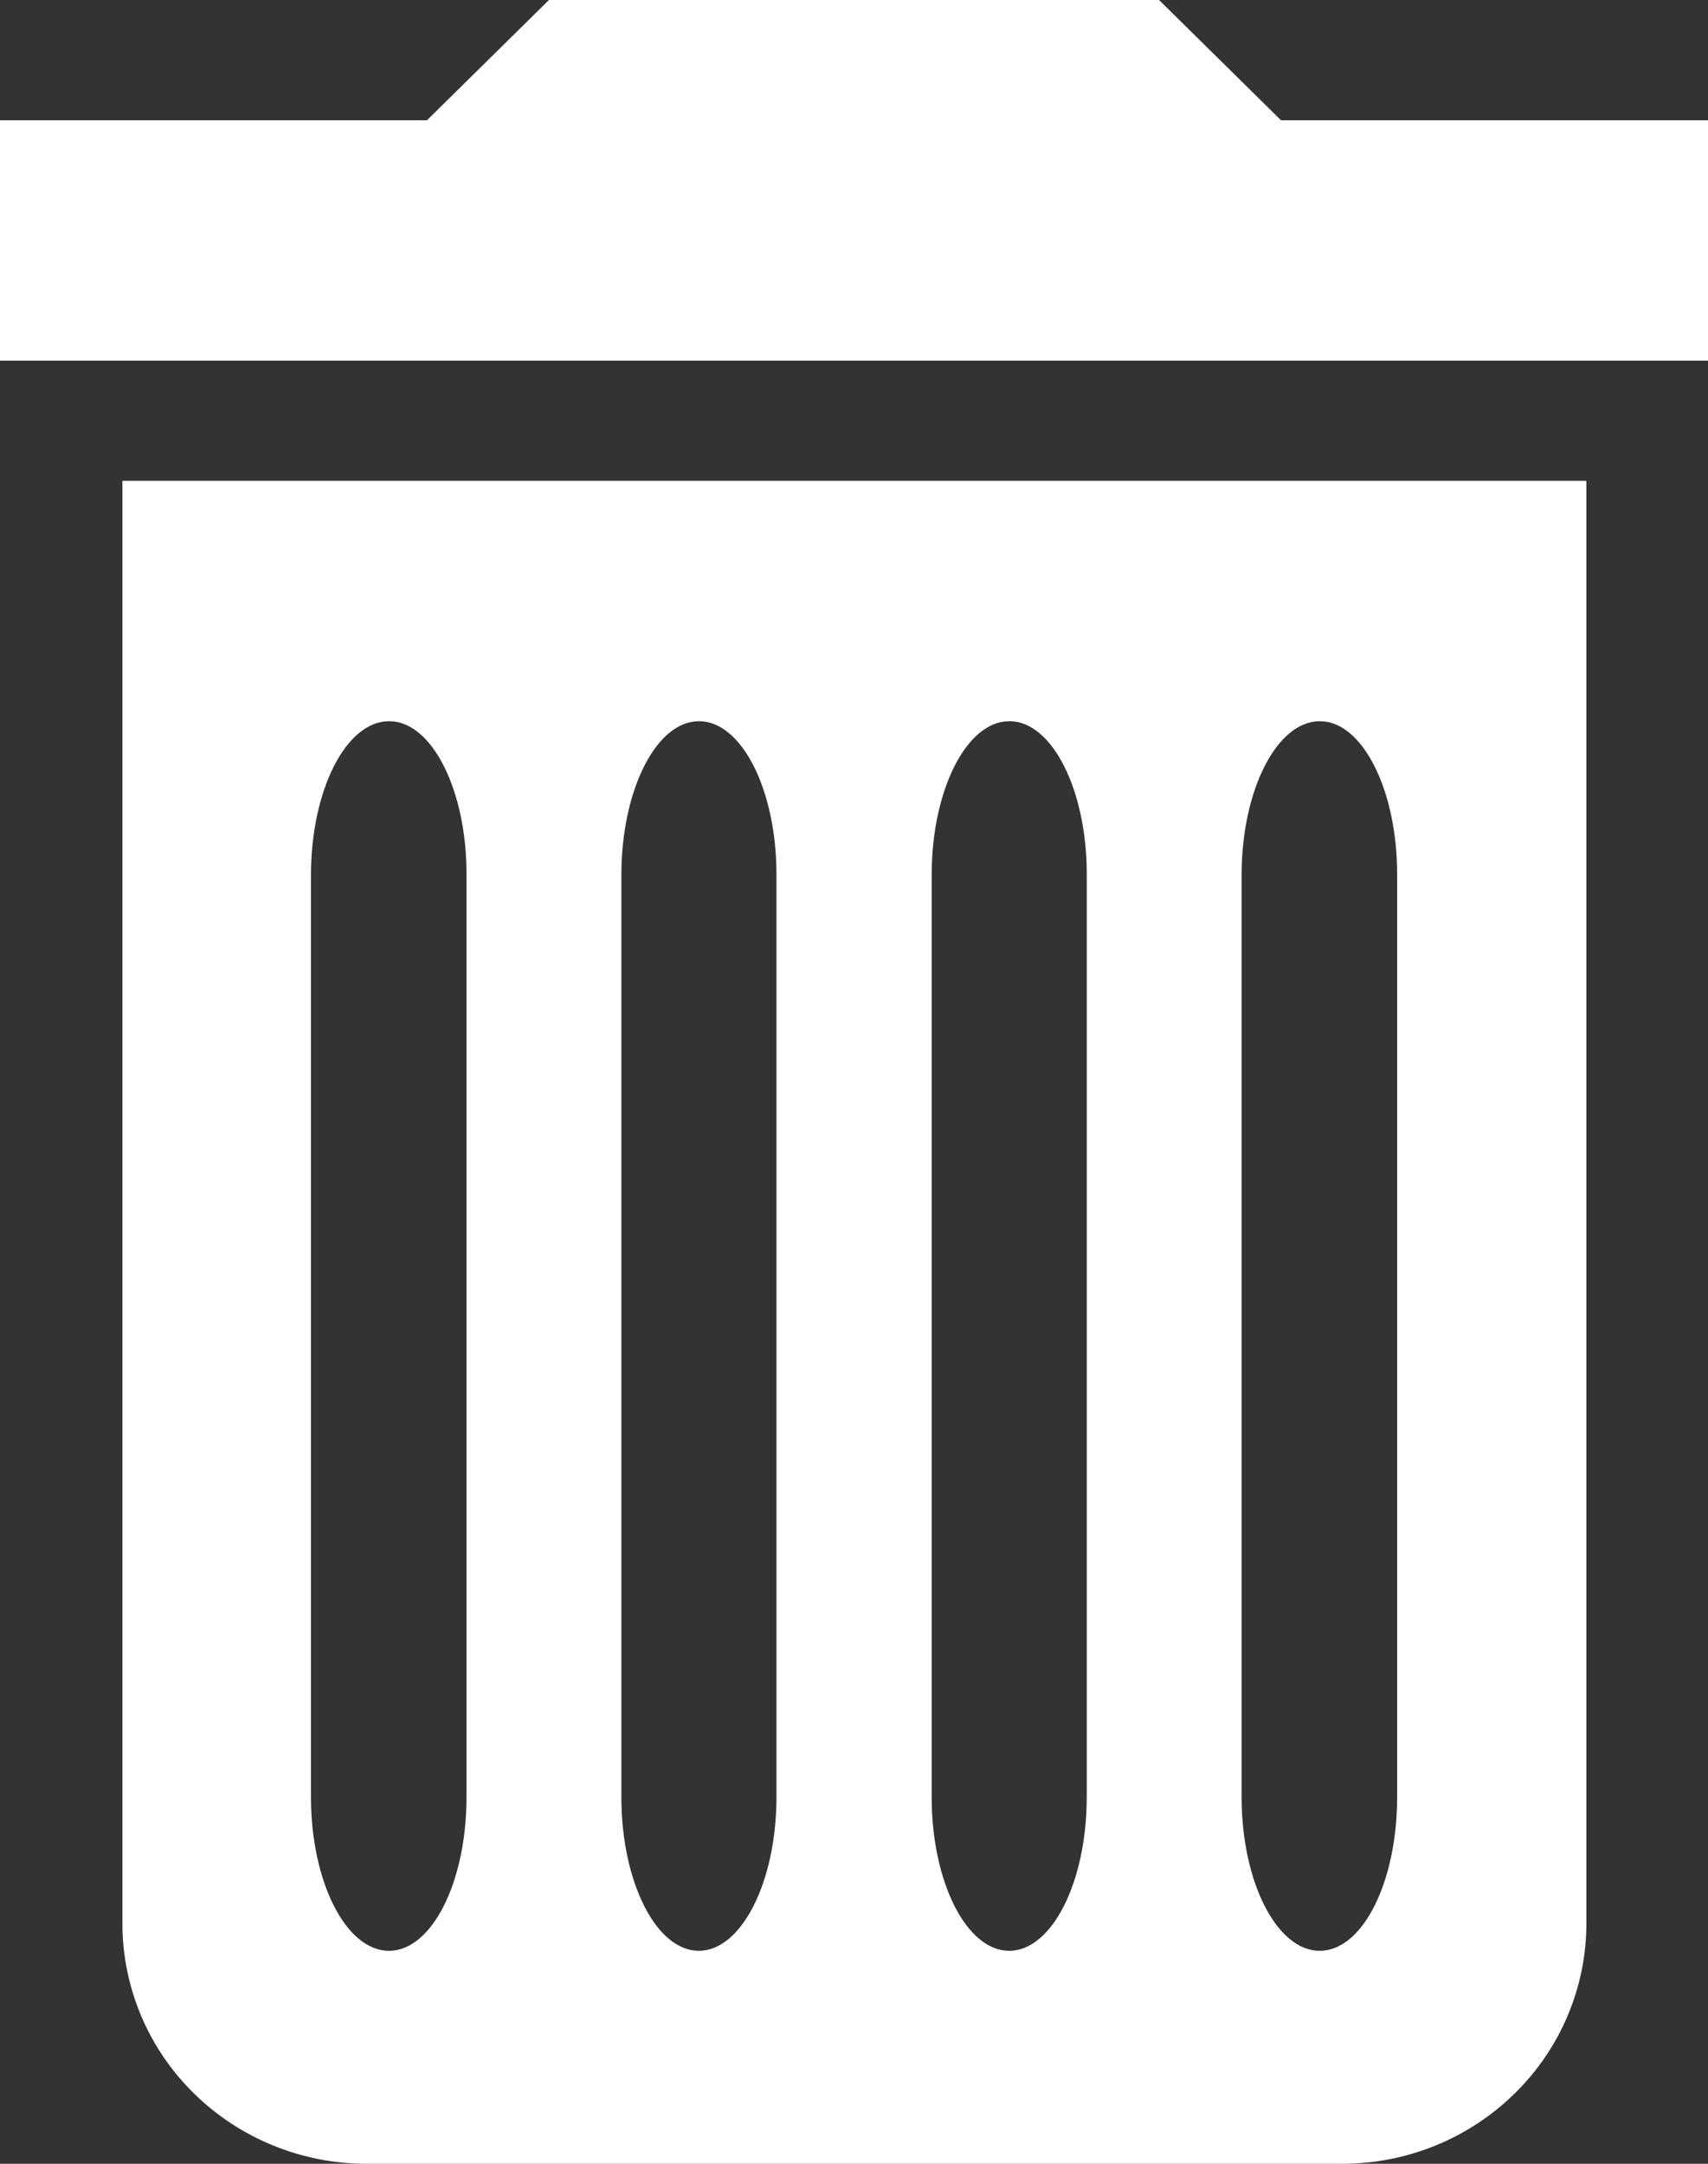 <svg width="15" height="19" viewBox="0 0 15 19" fill="none" xmlns="http://www.w3.org/2000/svg">
<rect x="0" y="0" width="15" height="19" fill="#333333" stroke="none"/>
<path d="M11.789 19H3.217C2.649 19 2.104 18.777 1.702 18.381C1.3 17.986 1.075 17.449 1.075 16.889C1.075 16.329 1.075 4.222 1.075 4.222H13.932V16.889C13.932 17.449 13.706 17.986 13.304 18.381C12.902 18.777 12.357 19 11.789 19ZM11.59 6.333C11.212 6.333 10.904 6.94 10.904 7.684V15.78C10.904 16.524 11.212 17.13 11.59 17.13C11.968 17.13 12.27 16.524 12.27 15.78V7.684C12.272 6.942 11.967 6.333 11.592 6.333H11.59ZM8.863 6.333C8.487 6.333 8.182 6.94 8.182 7.684V15.78C8.182 16.524 8.487 17.13 8.863 17.13C9.239 17.13 9.544 16.524 9.544 15.78V7.684C9.547 6.942 9.241 6.333 8.866 6.333H8.863ZM6.137 6.333C5.762 6.333 5.457 6.94 5.457 7.684V15.78C5.457 16.524 5.762 17.13 6.137 17.13C6.512 17.13 6.819 16.524 6.819 15.78V7.684C6.821 6.942 6.515 6.333 6.14 6.333H6.137ZM3.416 6.333C3.038 6.333 2.731 6.94 2.731 7.684V15.78C2.731 16.524 3.038 17.13 3.416 17.13C3.794 17.13 4.097 16.524 4.097 15.78V7.684C4.1 6.942 3.794 6.333 3.419 6.333H3.416ZM15 3.167H0V1.056H3.75L4.821 0H10.179L11.25 1.056H15V3.167Z" fill="white"/>
</svg>
